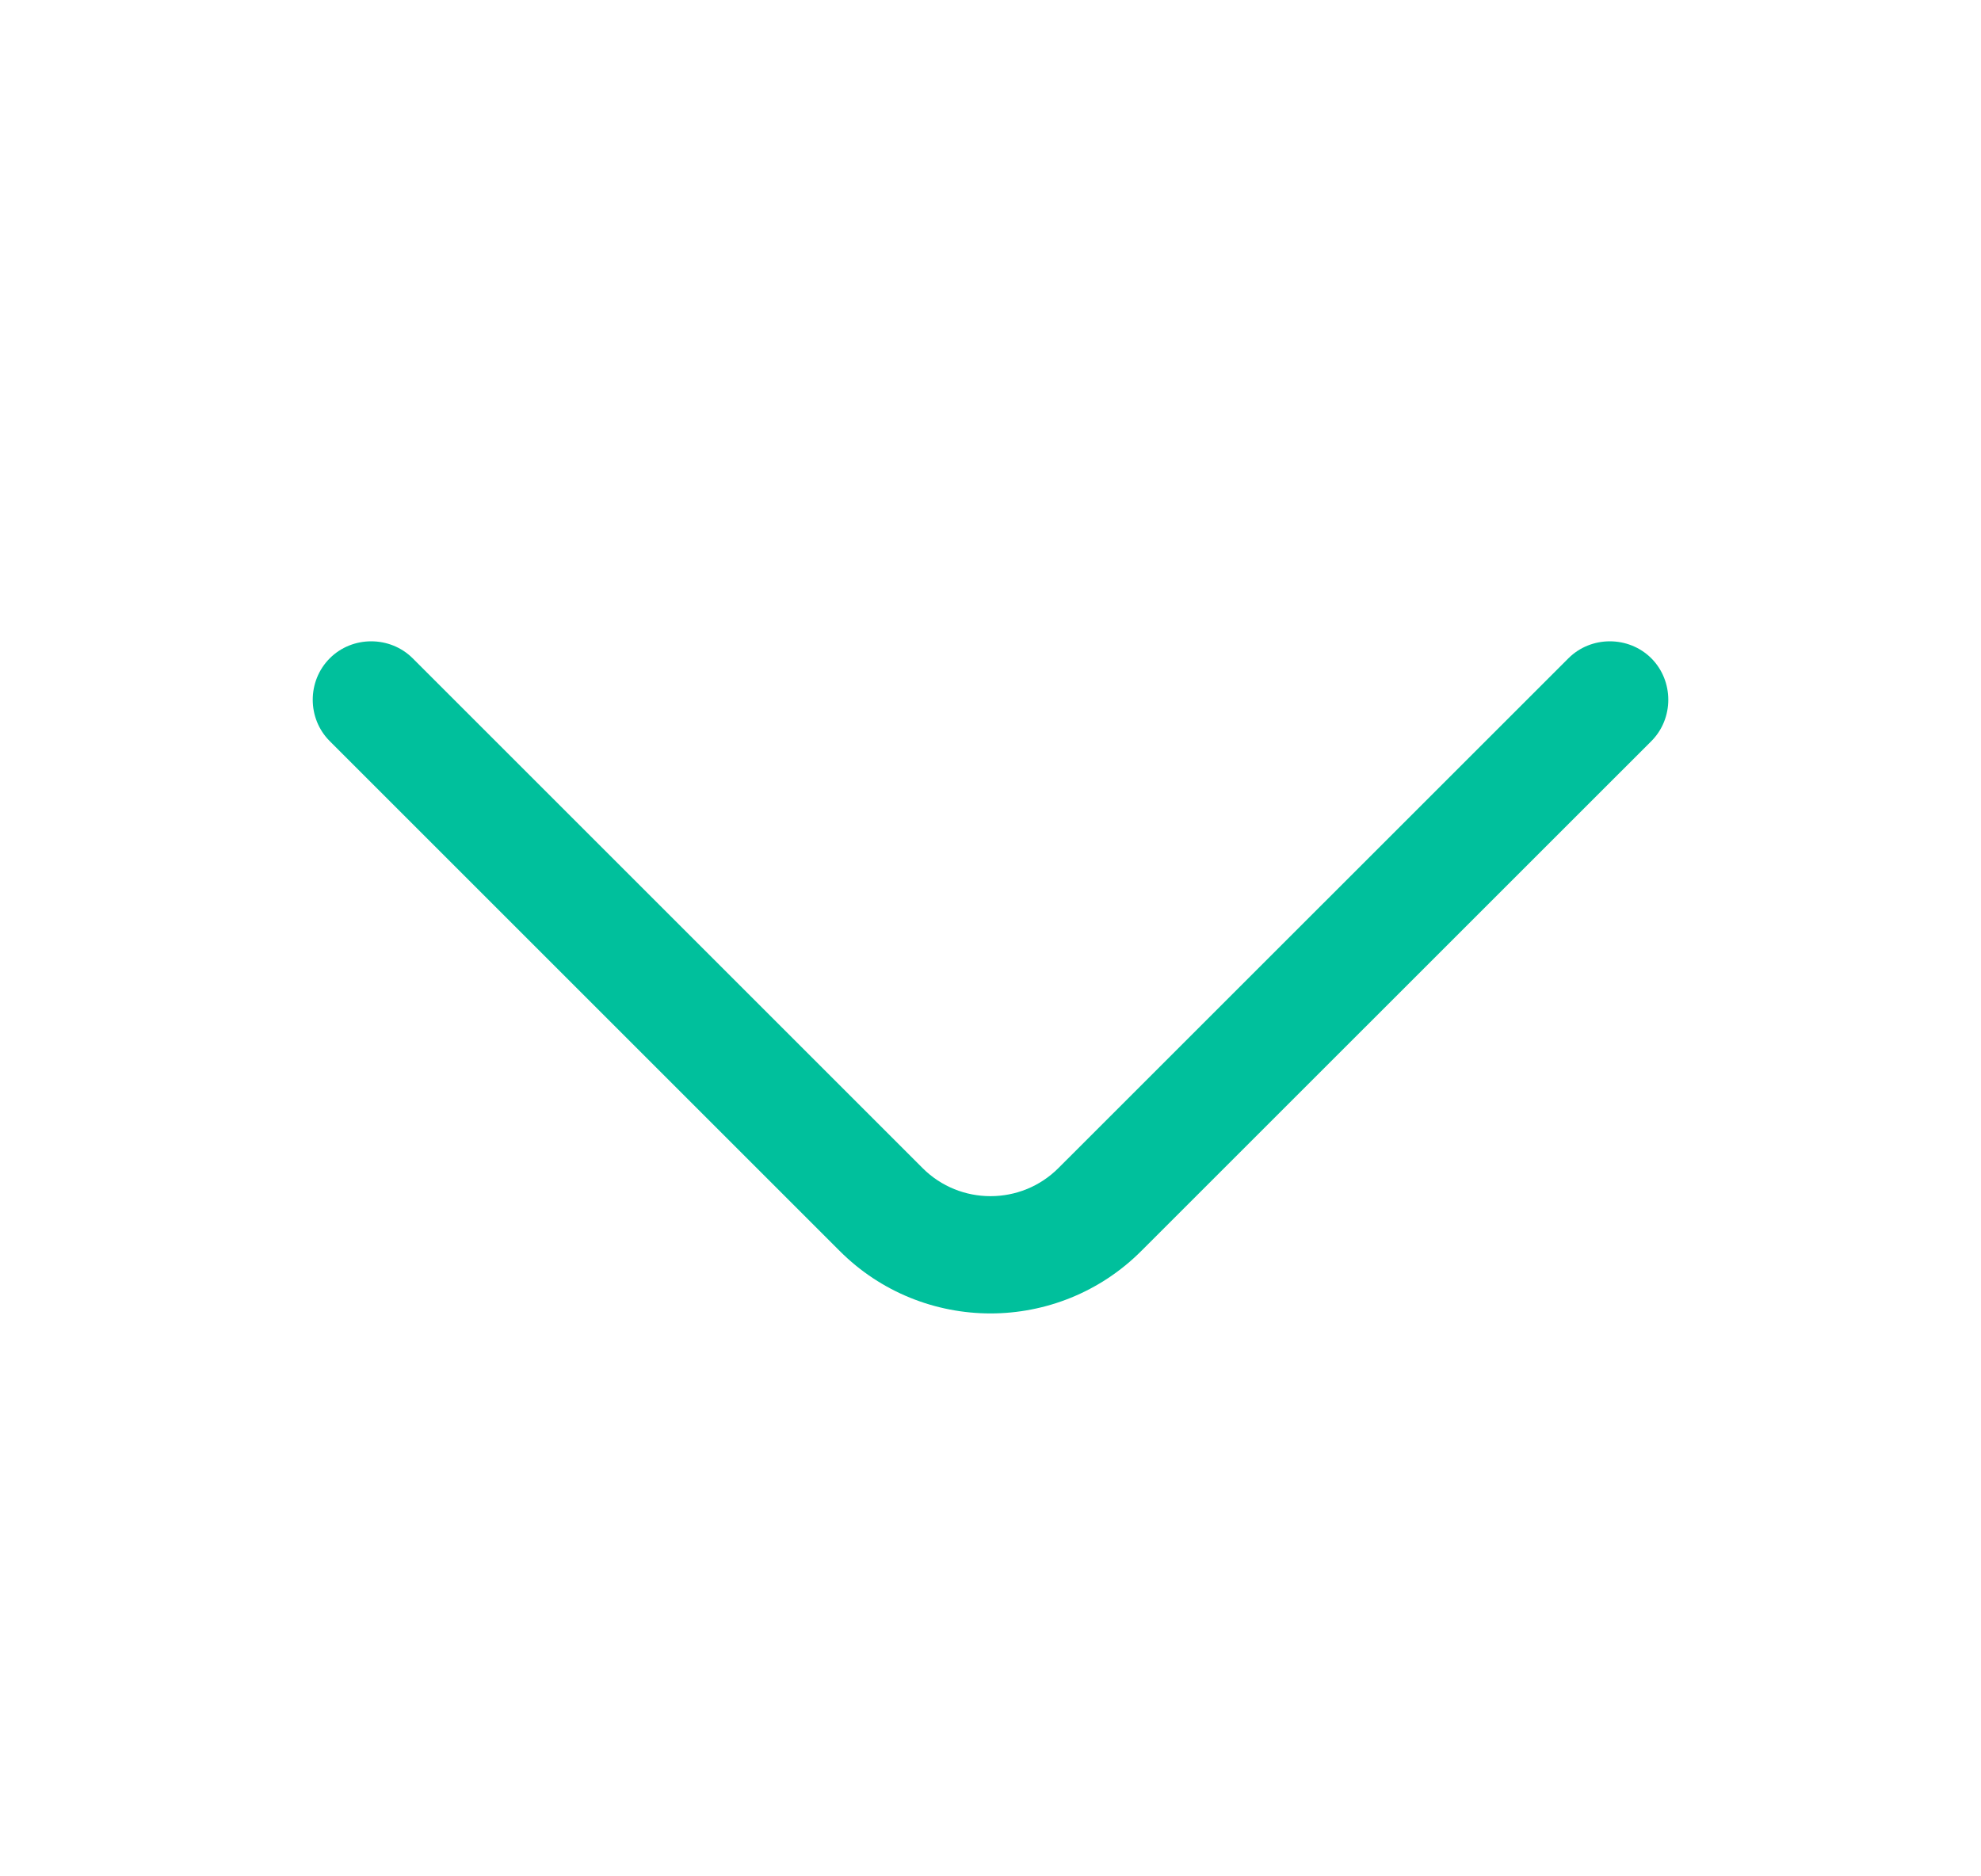 <svg width="19" height="18" viewBox="0 0 19 18" fill="none" xmlns="http://www.w3.org/2000/svg">
<path d="M9.5 12.6C8.975 12.6 8.45 12.398 8.053 12L3.163 7.11C2.945 6.893 2.945 6.533 3.163 6.315C3.38 6.098 3.74 6.098 3.958 6.315L8.848 11.205C9.207 11.565 9.793 11.565 10.152 11.205L15.043 6.315C15.26 6.098 15.62 6.098 15.838 6.315C16.055 6.533 16.055 6.893 15.838 7.11L10.947 12C10.55 12.398 10.025 12.6 9.5 12.6Z" fill="#00C09C"/>
</svg>
